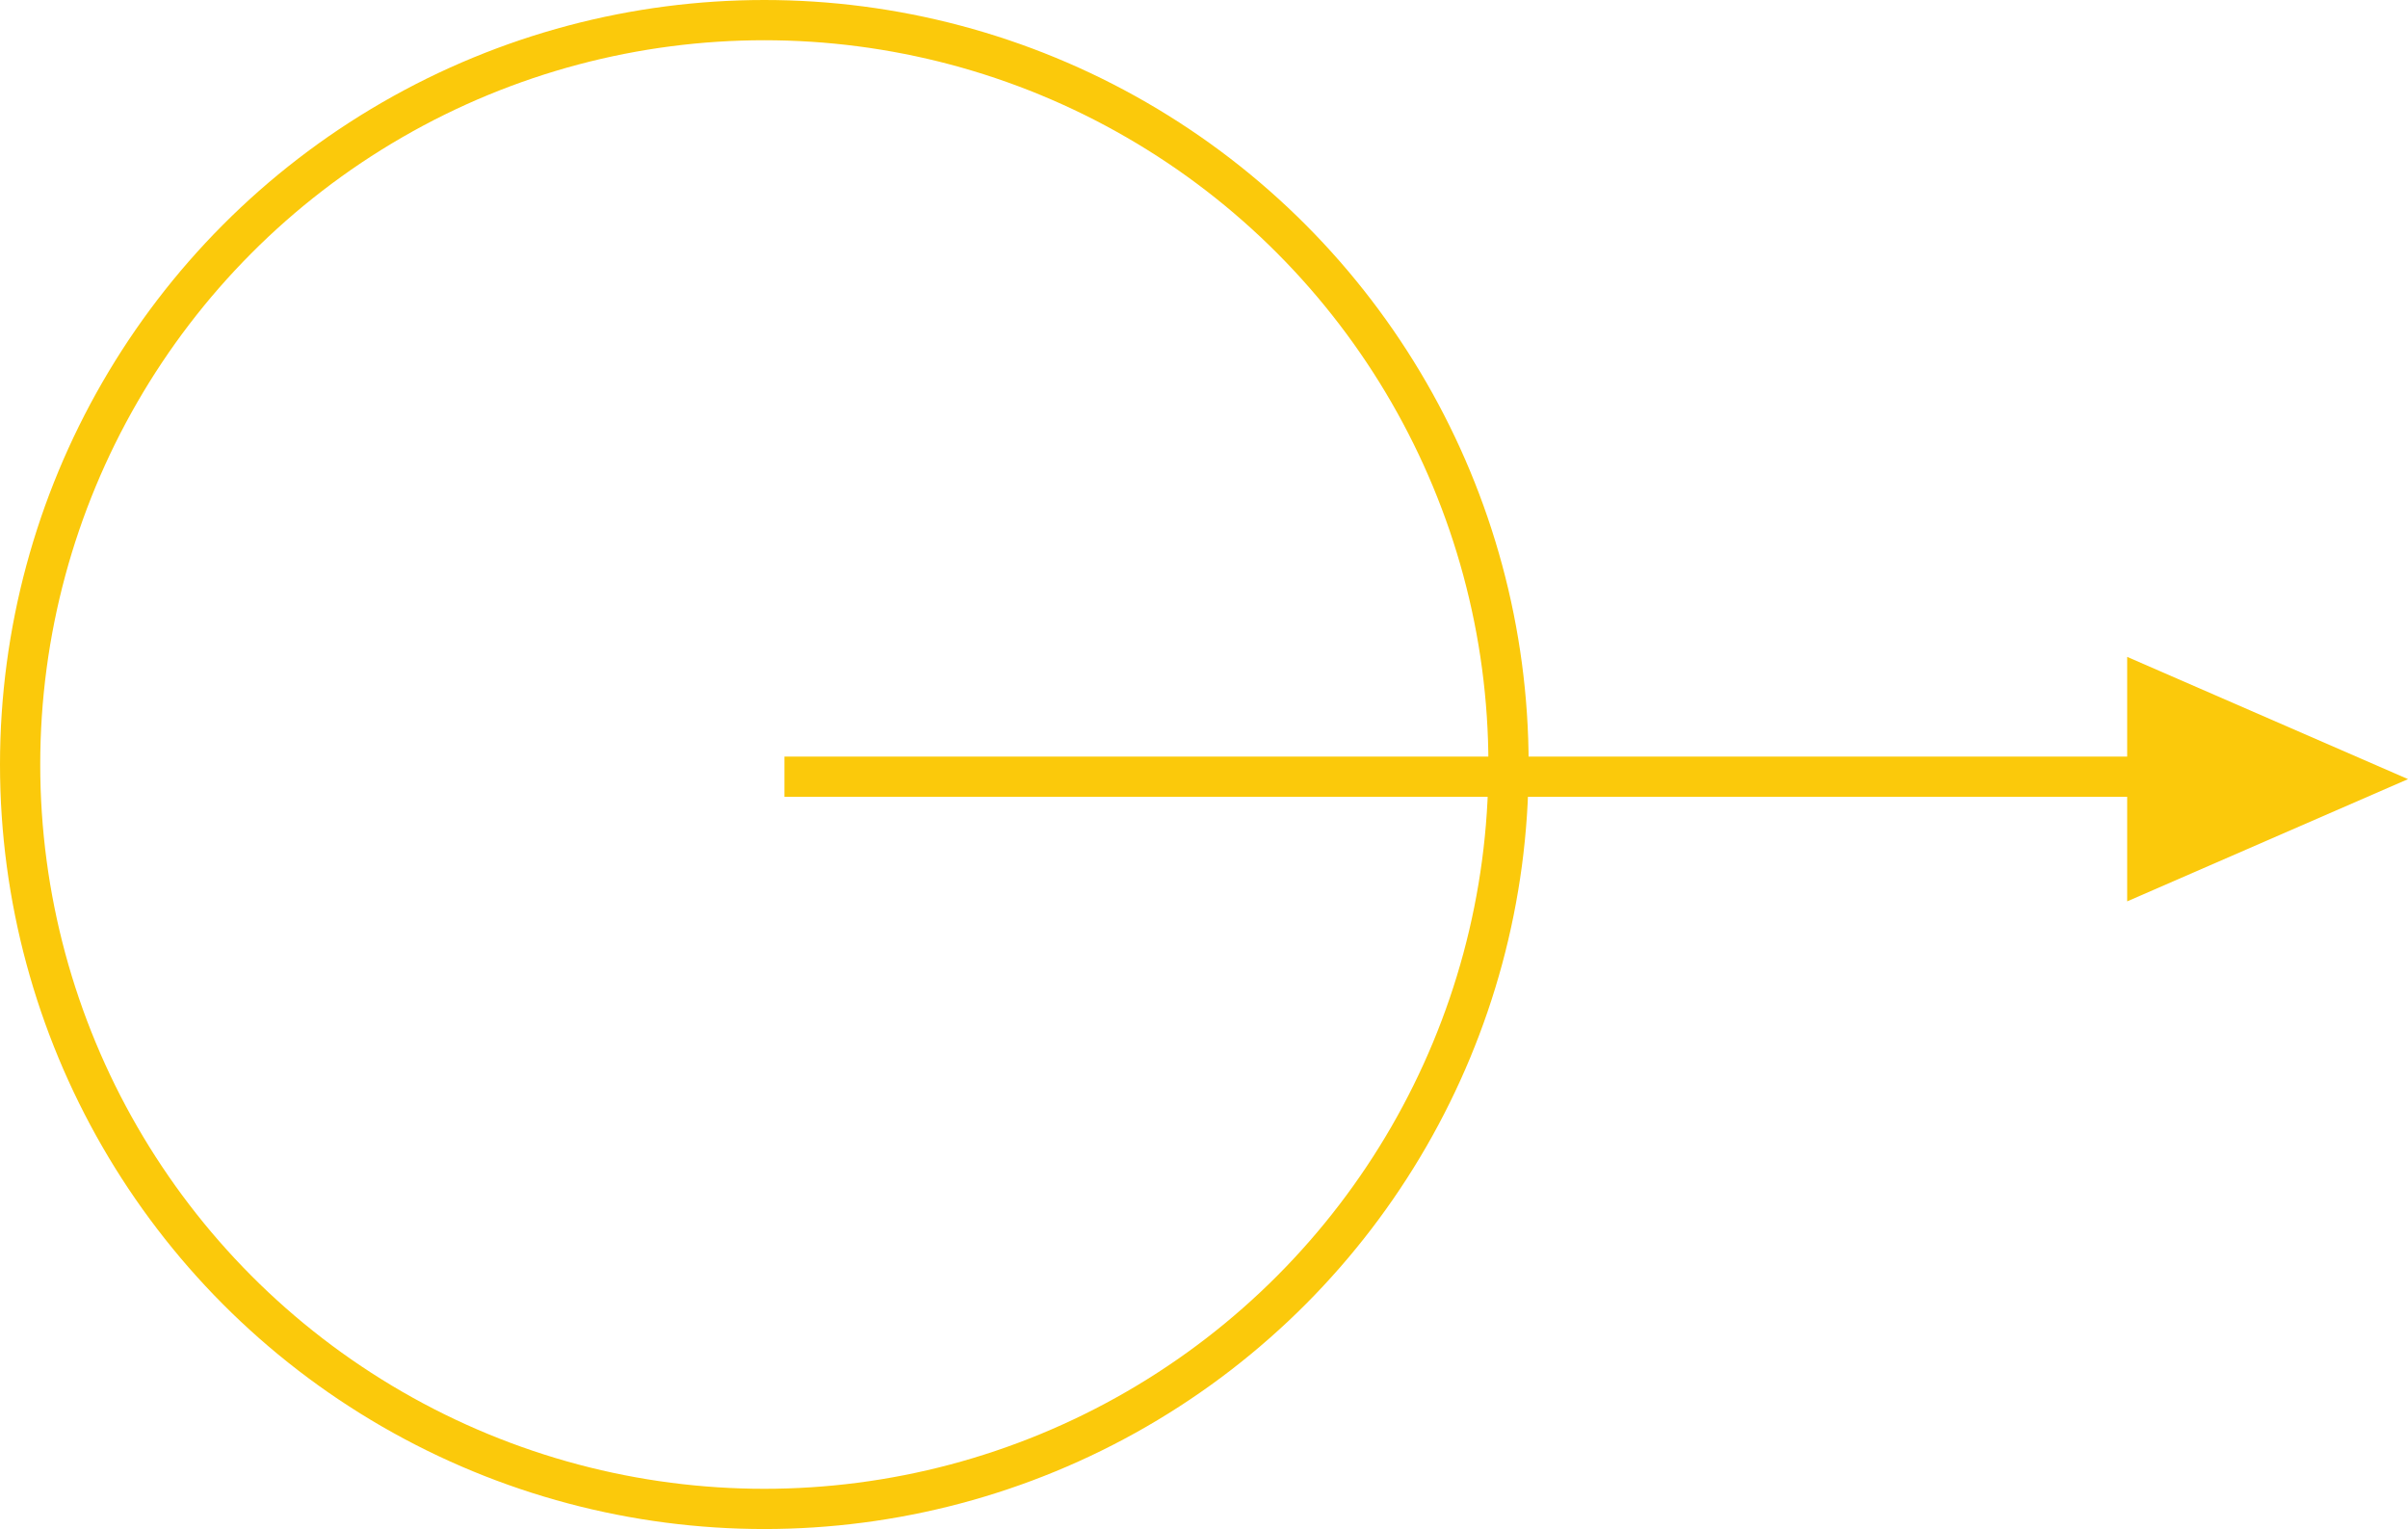 <svg xmlns="http://www.w3.org/2000/svg" width="59.86" height="38" viewBox="0 0 59.86 38">
  <g id="Group_60" data-name="Group 60" transform="translate(-1465 -3954)">
    <g id="Ellipse_2" data-name="Ellipse 2" transform="translate(1465 3954)" fill="none" stroke="#fbc90b" stroke-width="1">
      <circle cx="19" cy="19" r="19" stroke="none"/>
      <circle cx="19" cy="19" r="18.5" fill="none"/>
    </g>
    <g id="Group_57" data-name="Group 57" transform="translate(1467.918 3966.325)">
      <path id="Polygon_1" data-name="Polygon 1" d="M3.038,0,6.076,6.982H0Z" transform="translate(56.943 4) rotate(90)" fill="#fbc90b"/>
      <line id="Line_2" data-name="Line 2" x1="34.942" transform="translate(16.582 6.978)" fill="none" stroke="#fbc90b" stroke-width="1"/>
    </g>
  </g>
</svg>
